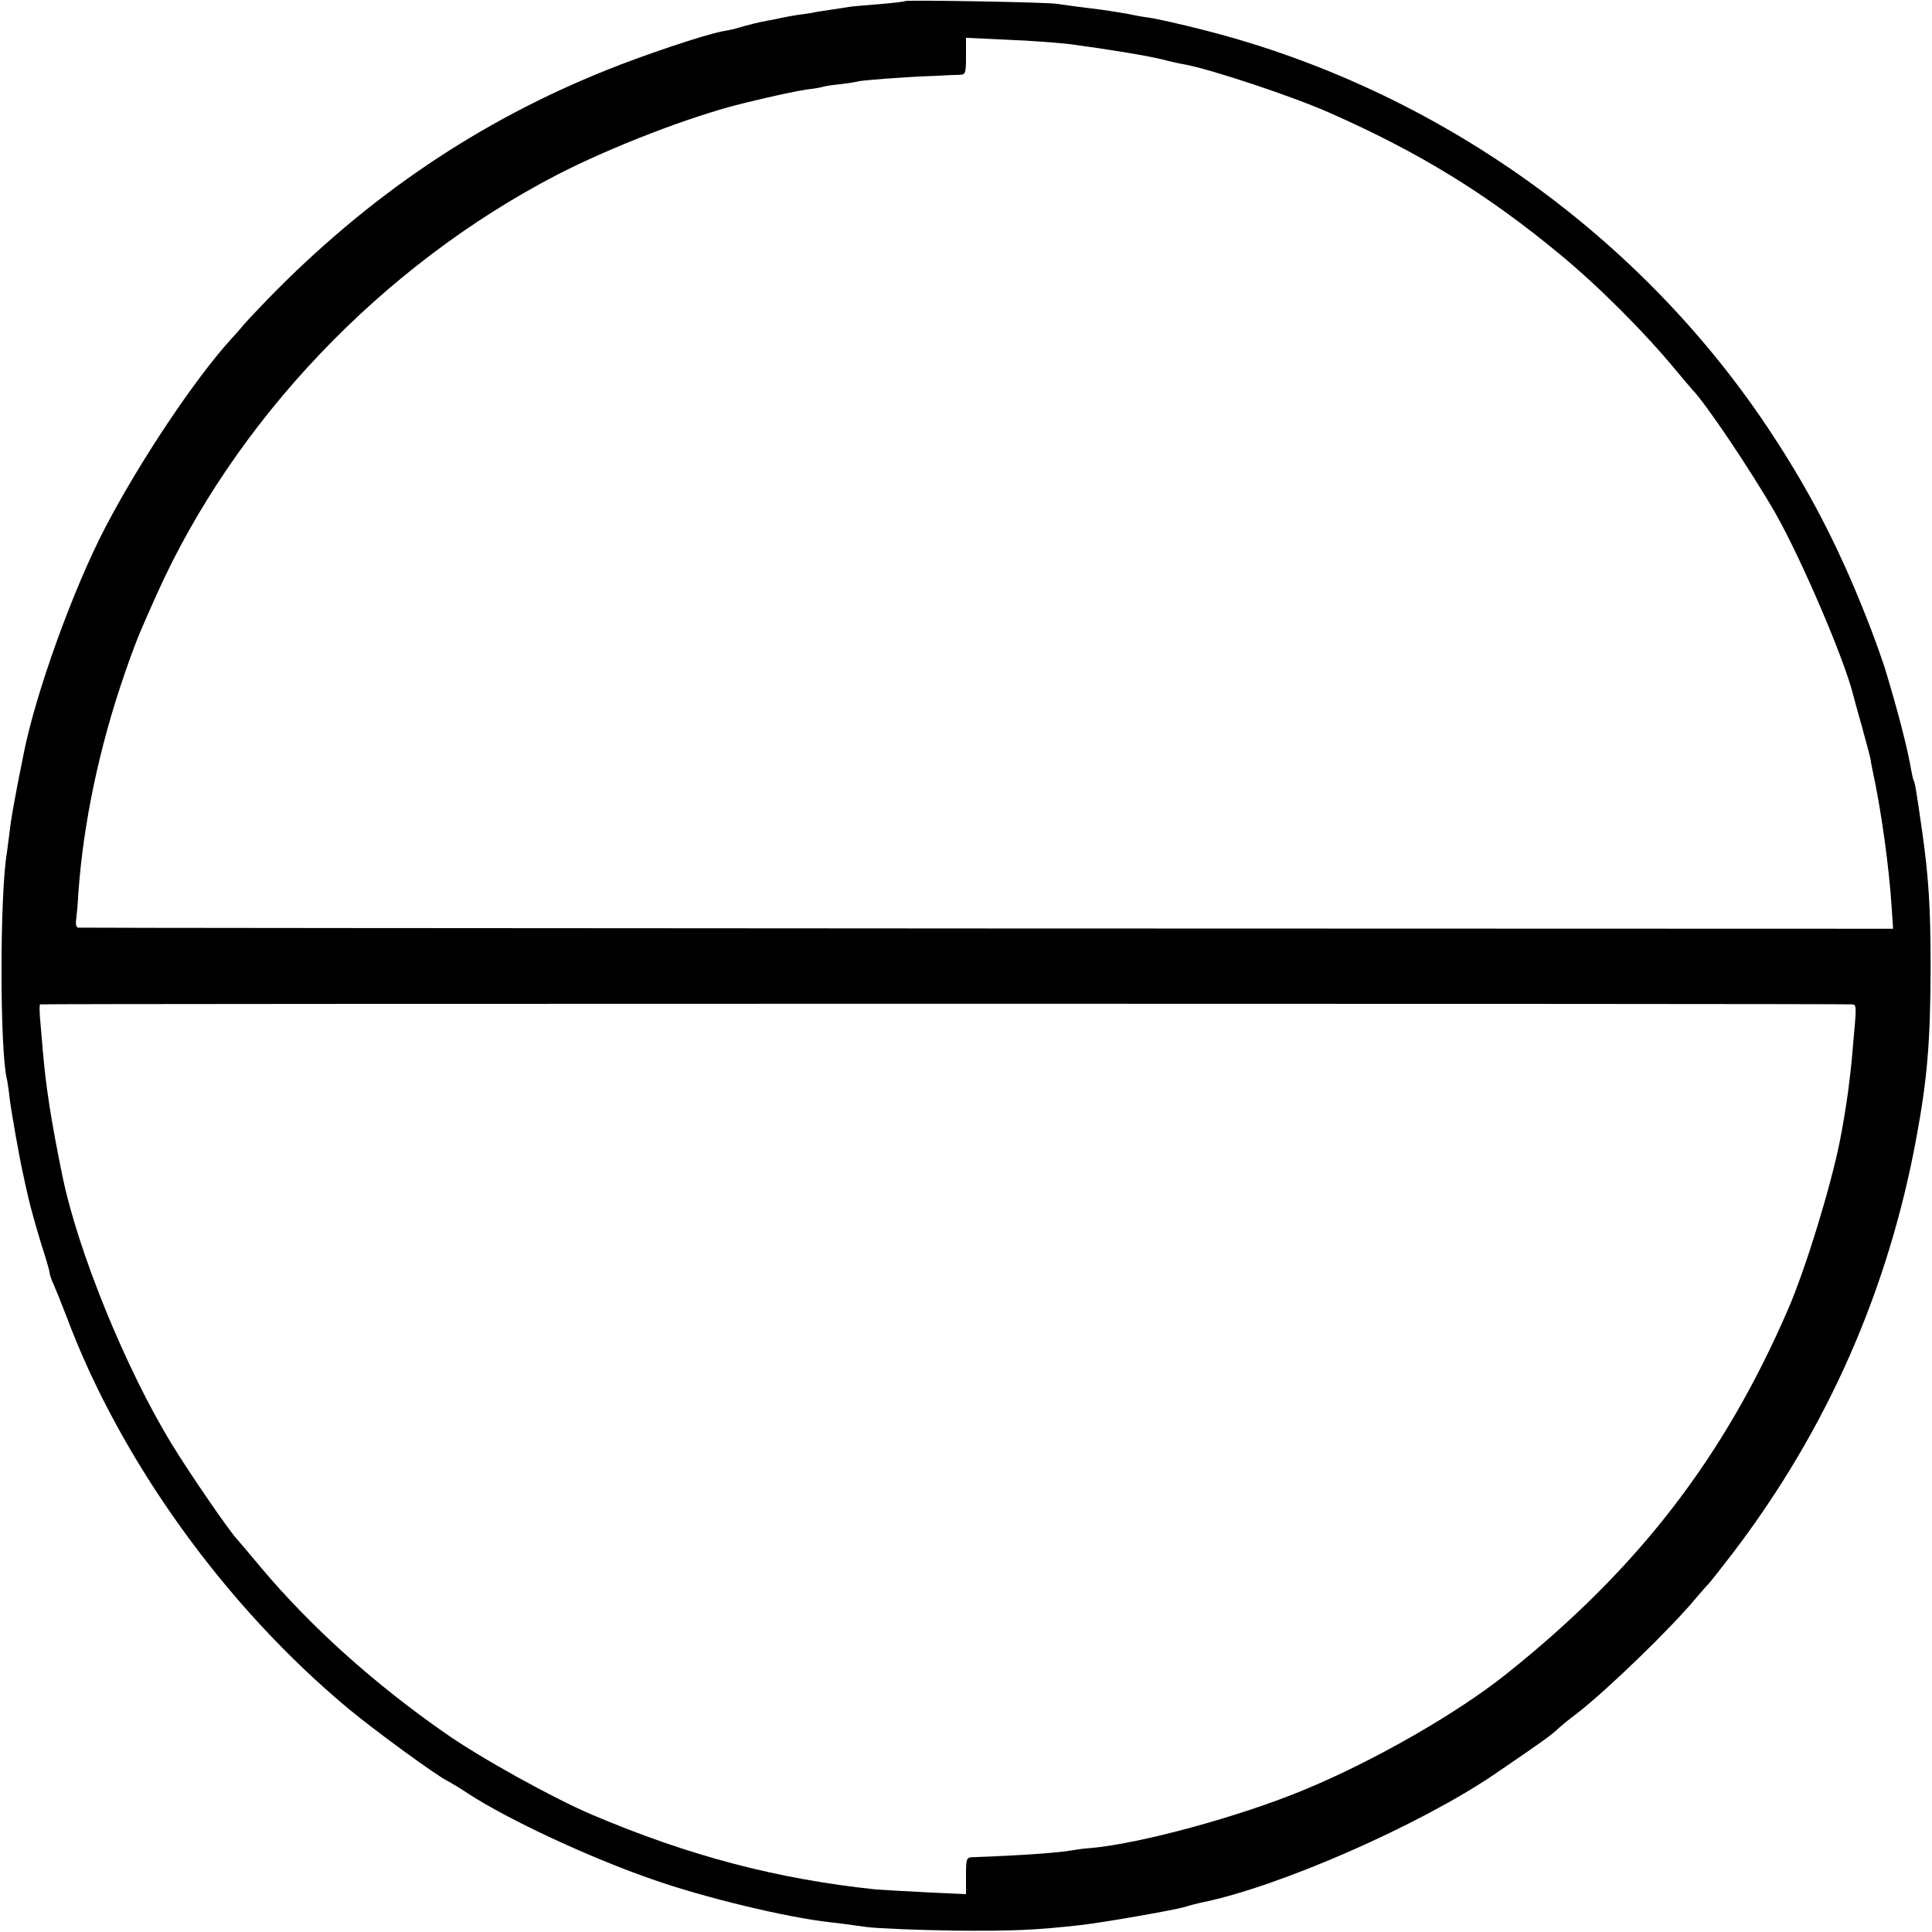 <?xml version="1.0" standalone="no"?>
<!DOCTYPE svg PUBLIC "-//W3C//DTD SVG 20010904//EN"
 "http://www.w3.org/TR/2001/REC-SVG-20010904/DTD/svg10.dtd">
<svg version="1.0" xmlns="http://www.w3.org/2000/svg"
 width="700pt" height="700pt" viewBox="0 0 700 700"
 preserveAspectRatio="xMidYMid meet">
<g transform="translate(0,700) scale(0.1,-0.1)"
fill="#000000" stroke="none">
<path d="M3279 6996 c-2 -2 -44 -7 -93 -11 -49 -4 -98 -8 -110 -10 -11 -2 -43
-7 -71 -11 -27 -4 -54 -8 -60 -10 -5 -1 -30 -5 -55 -8 -25 -4 -52 -9 -60 -11
-8 -2 -31 -7 -50 -10 -28 -5 -66 -14 -120 -30 -3 -1 -23 -5 -45 -9 -66 -13
-281 -85 -415 -139 -465 -186 -867 -458 -1231 -832 -37 -38 -77 -81 -89 -95
-11 -14 -31 -36 -44 -50 -132 -146 -328 -439 -454 -680 -118 -226 -254 -605
-296 -820 -3 -14 -12 -59 -20 -100 -19 -101 -26 -137 -32 -190 -3 -25 -7 -56
-9 -70 -26 -149 -26 -717 0 -820 2 -8 7 -40 10 -70 6 -49 37 -224 49 -275 2
-11 11 -51 20 -90 9 -38 30 -112 46 -164 17 -52 30 -98 30 -103 0 -6 6 -24 14
-41 8 -18 29 -70 47 -117 195 -522 576 -1051 1024 -1423 94 -78 312 -237 355
-259 14 -7 50 -29 80 -49 144 -93 433 -228 660 -307 189 -67 493 -140 650
-157 30 -3 89 -11 130 -17 41 -5 183 -11 315 -13 216 -2 298 2 460 20 81 9
337 54 375 65 19 6 46 13 60 16 281 56 795 281 1070 469 175 120 200 137 230
166 9 8 38 32 65 52 106 82 340 308 430 417 21 25 41 47 44 50 4 3 45 55 91
115 340 447 562 950 664 1506 39 211 50 345 51 609 0 219 -7 332 -31 500 -22
154 -26 174 -30 181 -2 3 -6 20 -9 37 -14 83 -49 217 -96 372 -6 19 -28 82
-50 140 -102 266 -208 477 -354 700 -470 721 -1216 1254 -2055 1469 -85 22
-175 42 -200 46 -25 3 -63 10 -85 15 -22 4 -83 14 -135 20 -52 6 -106 14 -120
16 -29 6 -546 15 -551 10z m598 -156 c134 -18 276 -41 333 -55 30 -8 66 -16
80 -18 98 -18 390 -115 526 -175 326 -144 569 -293 834 -512 142 -117 308
-283 425 -425 28 -33 52 -62 55 -65 48 -48 214 -295 303 -450 94 -166 250
-529 282 -660 2 -8 17 -63 34 -123 16 -59 30 -110 29 -112 0 -3 3 -18 6 -33
32 -145 61 -357 70 -502 l5 -75 -3282 1 c-1805 1 -3287 2 -3294 3 -6 1 -10 12
-7 29 2 15 6 59 8 97 18 253 76 529 167 792 22 65 49 136 59 158 9 22 34 78
55 125 283 635 819 1198 1454 1527 196 101 484 212 671 258 122 30 195 45 235
51 28 3 52 8 55 9 3 2 33 7 65 10 33 4 62 9 65 10 6 4 180 17 275 20 39 2 80
4 93 4 20 1 22 5 22 67 l0 67 150 -7 c82 -3 184 -11 227 -16z m2834 -3479 c16
-1 16 -6 3 -146 -6 -74 -8 -90 -18 -170 -6 -44 -18 -120 -30 -180 -33 -165
-124 -463 -188 -610 -232 -536 -543 -940 -1020 -1320 -179 -143 -479 -315
-733 -420 -234 -97 -593 -195 -775 -211 -19 -1 -48 -5 -65 -8 -49 -9 -190 -19
-362 -25 -21 -1 -23 -5 -23 -67 l0 -67 -147 7 c-82 4 -161 9 -178 10 -361 38
-679 122 -1030 271 -139 59 -403 205 -530 294 -259 180 -489 387 -669 601 -39
47 -79 94 -88 104 -33 37 -167 232 -234 341 -167 272 -342 701 -398 975 -41
201 -60 323 -71 455 -3 39 -8 91 -10 116 -2 26 -2 48 0 50 3 3 6519 3 6566 0z"/>
</g>
</svg>
